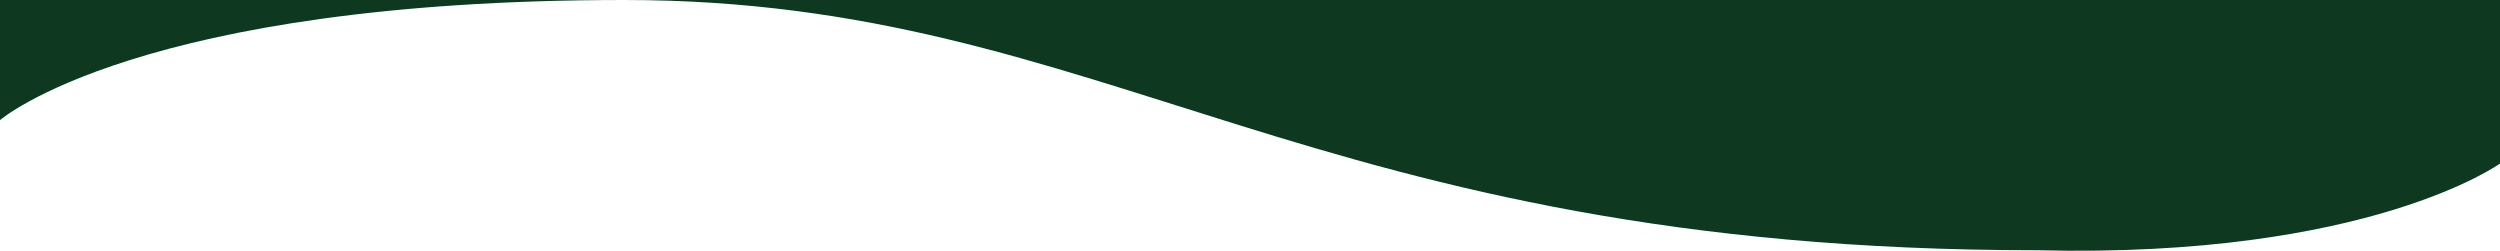 <svg xmlns="http://www.w3.org/2000/svg" width="1920.086" height="192.588" viewBox="0 0 1920.086 192.588">
  <path id="Path_4308" data-name="Path 4308" d="M-8836-6126.9s106.3-92.241,479.479-92.241,524.067,192.2,1085.349,192.2c254.667,6.295,355.258-66.625,355.258-66.625v-125.578H-8836Z" transform="translate(8836 6219.145)" fill="#0f3820"/>
</svg>
